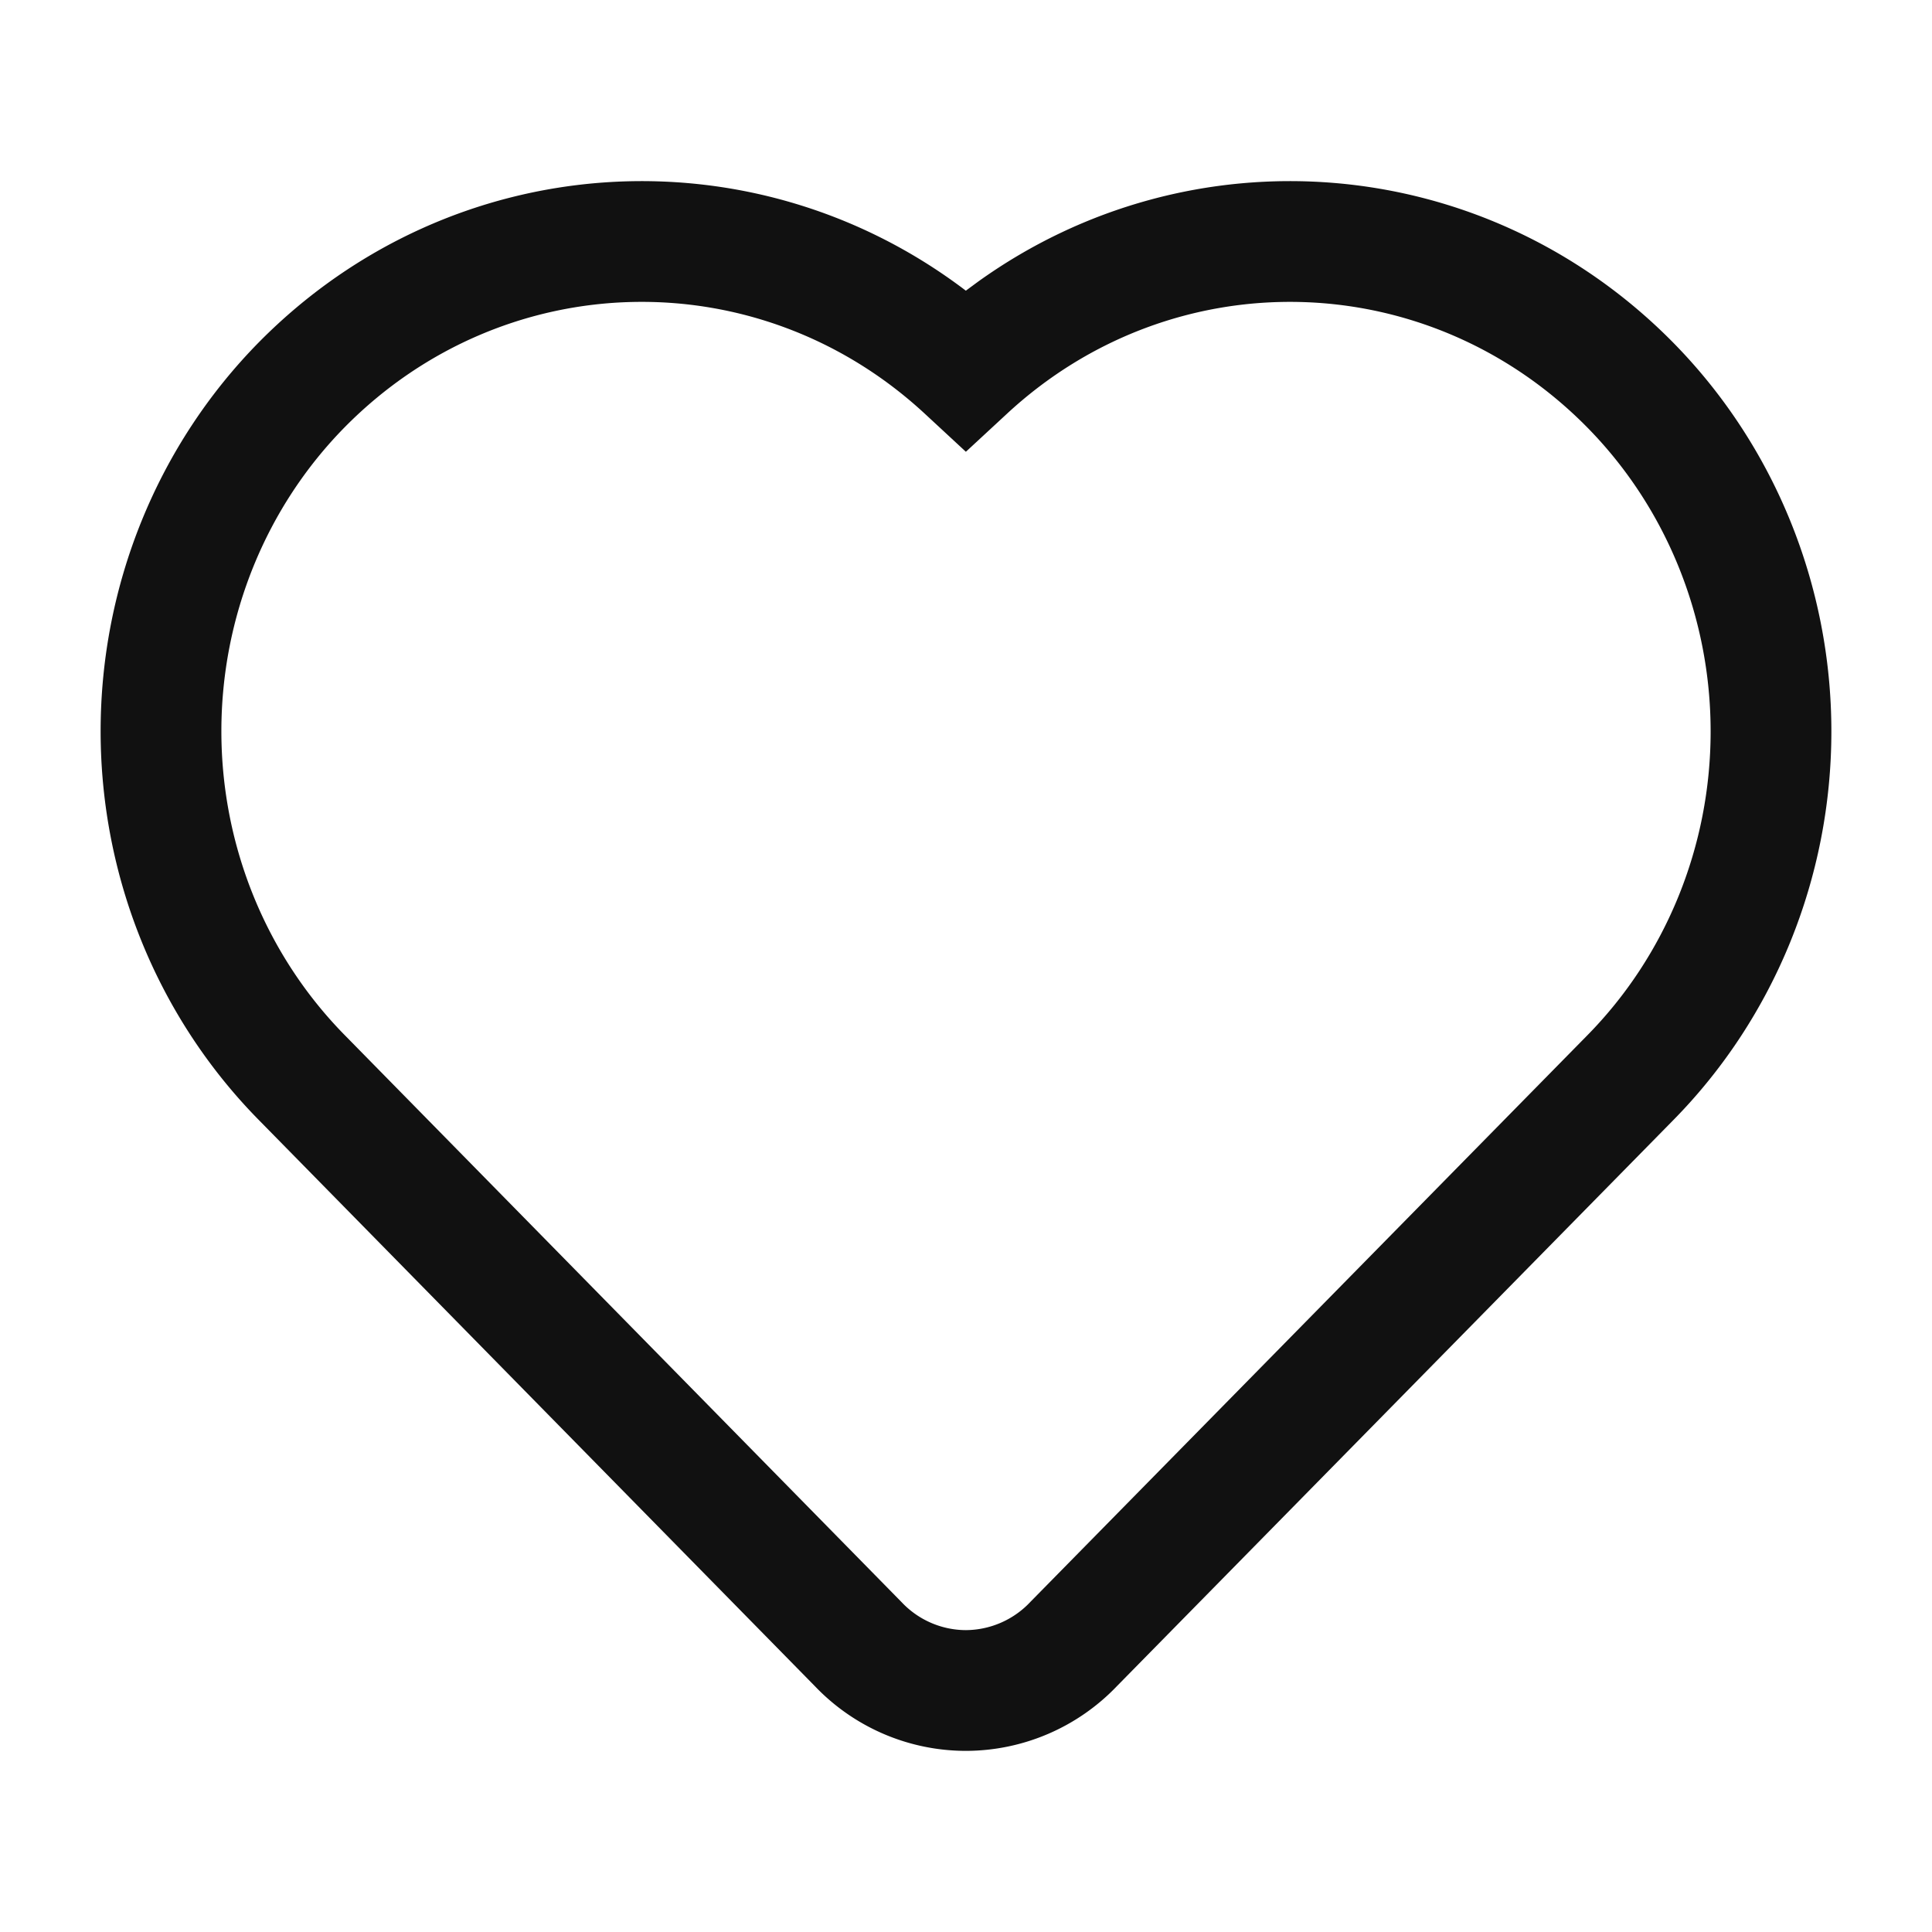 <?xml version="1.0" standalone="no"?><!DOCTYPE svg PUBLIC "-//W3C//DTD SVG 1.1//EN" "http://www.w3.org/Graphics/SVG/1.1/DTD/svg11.dtd"><svg class="icon" width="200px" height="200.00px" viewBox="0 0 1024 1024" version="1.1" xmlns="http://www.w3.org/2000/svg"><path d="M0 0h1024v1024H0z" fill="#FF0033" fill-opacity="0" /><path d="M511.915 154.069l-0.555-0.427c-113.024-85.525-272.021-75.52-374.016 27.627C83.563 235.819 53.333 310.08 53.333 387.541c0 77.44 30.229 151.701 83.989 206.229l294.699 300.053a110.72 110.72 0 0 0 79.915 34.176 110.976 110.976 0 0 0 80.213-34.475l294.421-299.52c53.824-54.485 84.096-128.811 84.096-206.336 0-77.525-30.293-151.851-84.139-206.379-100.245-101.397-255.531-112.789-368.128-32l-6.485 4.779z m329.088 72.192c41.984 42.496 65.664 100.672 65.664 161.408 0 60.757-23.68 118.912-65.685 161.408L546.197 848.96a47.253 47.253 0 0 1-34.261 15.04 46.976 46.976 0 0 1-33.963-14.72L182.933 548.864C140.971 506.325 117.333 448.213 117.333 387.541c0-60.693 23.637-118.805 65.557-161.301 84.608-85.568 219.115-88.619 307.307-6.933l21.739 20.139 21.76-20.139c88.149-81.685 222.677-78.635 307.307 6.955z" fill="#111111" /></svg>